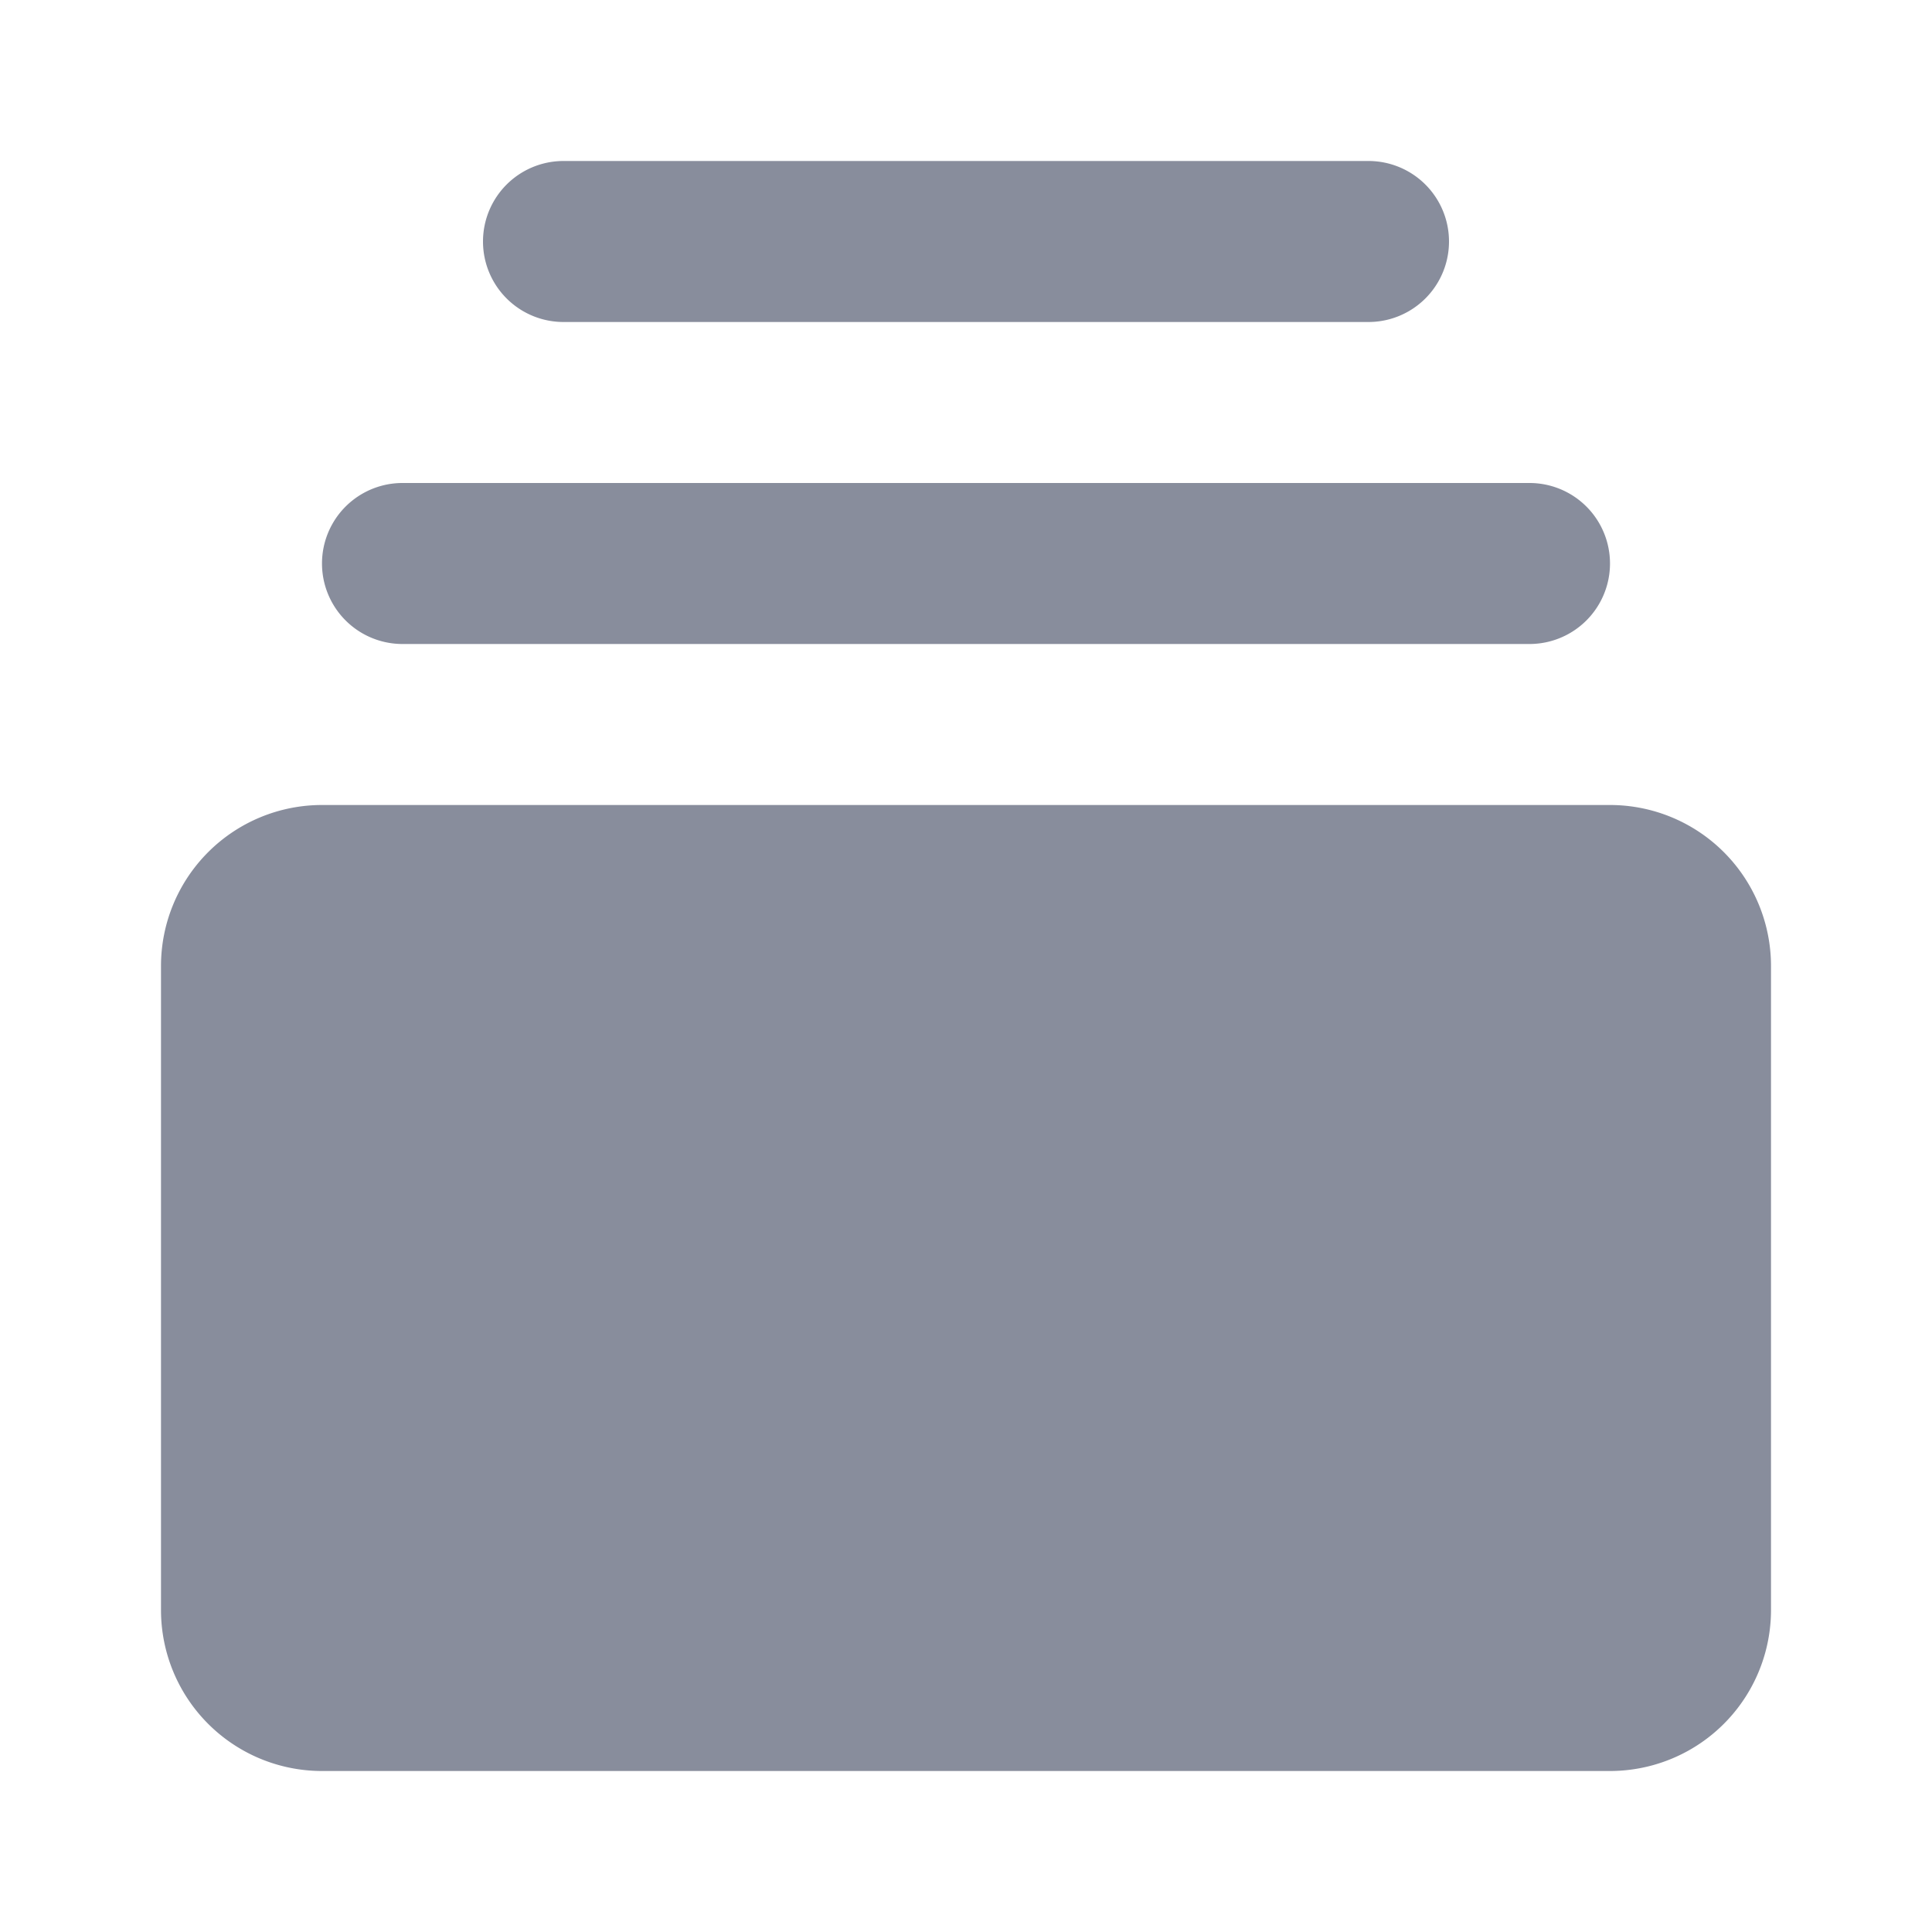 <svg xmlns="http://www.w3.org/2000/svg" width="12" height="12" viewBox="0 0 12 12">
    <path fill="#39415B" fill-rule="evenodd" d="M2.5 3h7a.5.5 0 0 1 0 1h-7a.5.5 0 0 1 0-1zm1-2h5a.5.5 0 0 1 0 1h-5a.5.5 0 0 1 0-1zM2 5h8a1 1 0 0 1 1 1v4a1 1 0 0 1-1 1H2a1 1 0 0 1-1-1V6a1 1 0 0 1 1-1z" opacity=".6"/>
</svg>

